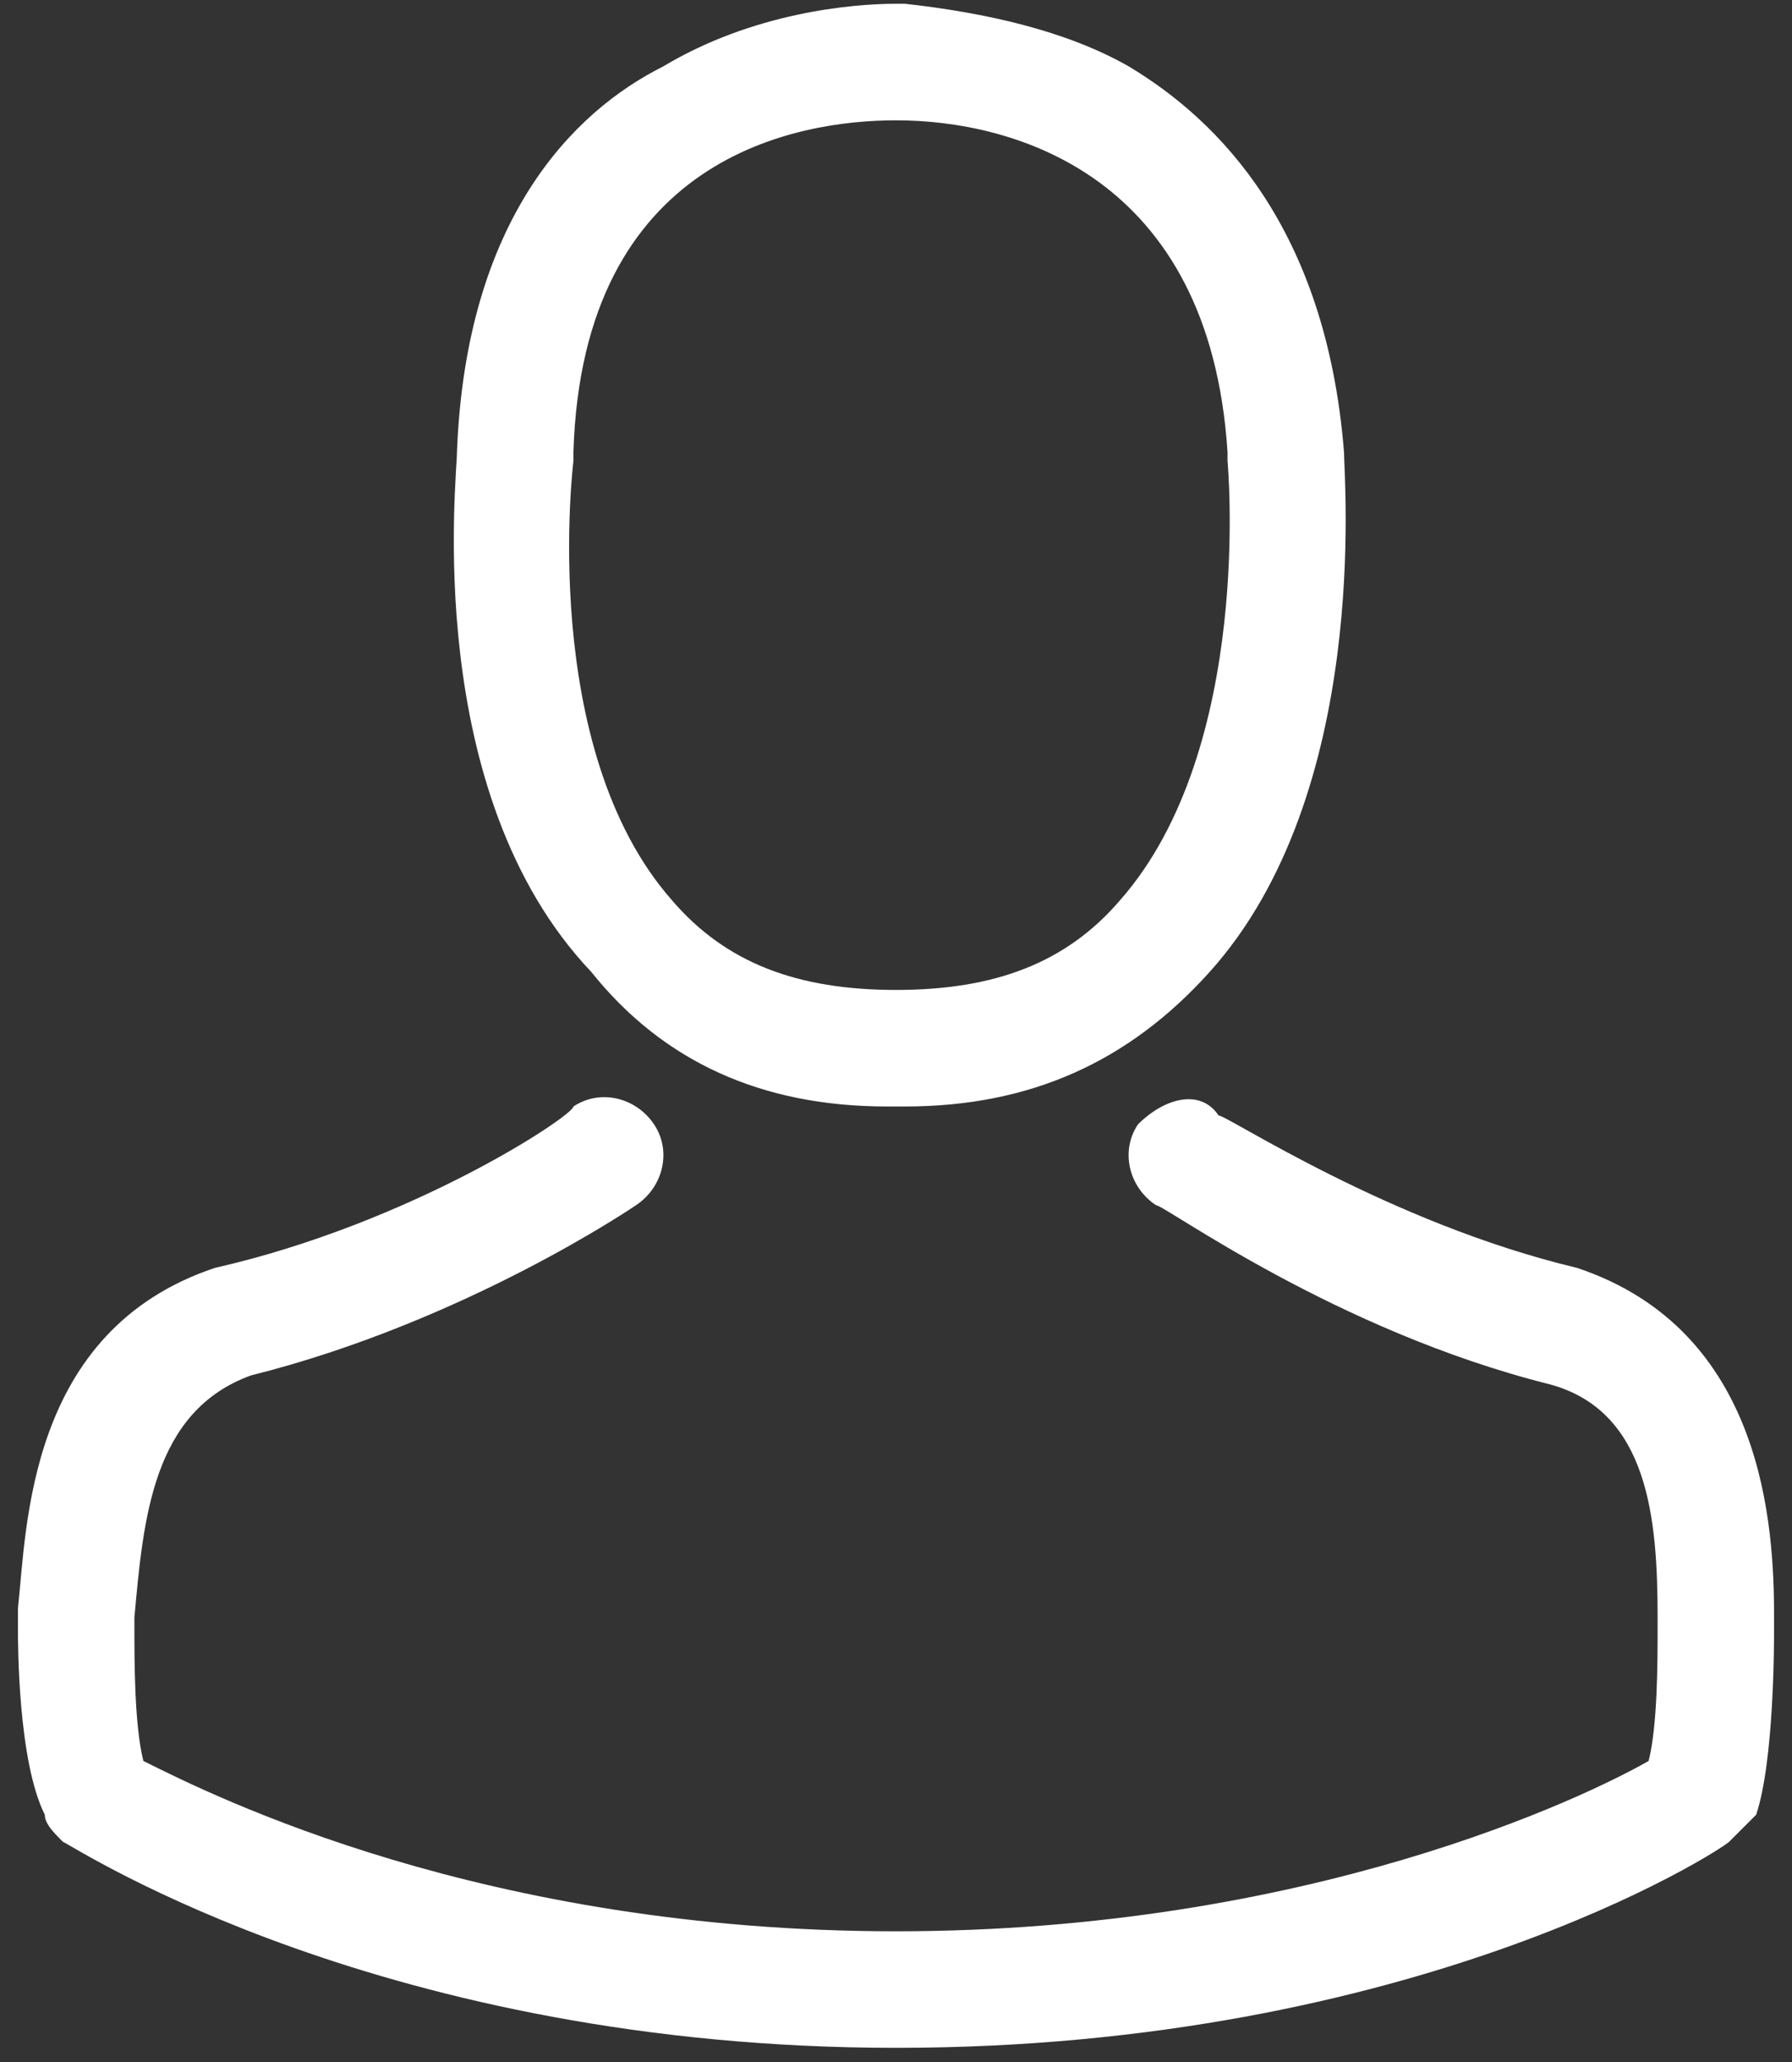 <svg xmlns="http://www.w3.org/2000/svg" width="20" height="23" viewBox="0 0 20 23" version="1.1"><rect x="0" y="0" width="20" height="23" fill="#333333" stroke="none"/><title>cone User</title><desc>Created with Sketch.</desc><g stroke="none" stroke-width="1" fill="none" fill-rule="evenodd"><g transform="translate(-995, -26)" fill="#FFFFFF"><g transform="translate(995, 25)"><g transform="translate(0, 0.942)"><path d="M19.8 18.2L19.8 18.2C19.8 18.1 19.8 18.1 19.8 18.1 19.8 17.1 19.7 14.9 17.6 14.2 17.6 14.2 17.6 14.2 17.6 14.2 15.5 13.7 13.7 12.5 13.6 12.5 13.4 12.2 13 12.3 12.7 12.6 12.5 12.9 12.6 13.3 12.9 13.5 13 13.5 14.9 14.9 17.3 15.5 18.4 15.8 18.5 17 18.5 18.1 18.5 18.1 18.5 18.2 18.5 18.2 18.5 18.6 18.5 19.3 18.4 19.7 17.7 20.1 14.6 21.6 10 21.6 5.4 21.6 2.4 20.1 1.6 19.7 1.5 19.3 1.5 18.6 1.5 18.2 1.5 18.2 1.5 18.1 1.5 18.1 1.6 17 1.7 15.8 2.8 15.4 5.2 14.8 7.1 13.5 7.1 13.5 7.4 13.3 7.5 12.9 7.3 12.6 7.1 12.3 6.7 12.2 6.4 12.4 6.4 12.5 4.6 13.7 2.4 14.2 2.4 14.2 2.4 14.2 2.4 14.2 0.3 14.9 0.3 17.1 0.2 18 0.2 18.1 0.2 18.1 0.2 18.2L0.2 18.2C0.2 18.4 0.2 19.7 0.5 20.3 0.5 20.4 0.6 20.5 0.7 20.6 0.9 20.7 4.3 22.9 10 22.9 15.8 22.9 19.2 20.7 19.3 20.6 19.4 20.5 19.5 20.4 19.6 20.3 19.8 19.7 19.8 18.4 19.8 18.2M6.4 5.2C6.4 5.2 6.4 5.2 6.4 5.1 6.5 1.8 8.9 1.4 10 1.4L10 1.4 10 1.4C11.3 1.4 13.5 2 13.7 5.1 13.7 5.2 13.7 5.2 13.7 5.2 13.7 5.2 14 8.4 12.5 10.1 11.9 10.8 11.1 11.1 10 11.1L10 11.1 10 11.1C8.9 11.1 8.1 10.8 7.5 10.1 6 8.4 6.4 5.2 6.4 5.2M9.9 12.4L10 12.4 10 12.4 10.1 12.4C11.5 12.4 12.6 11.9 13.5 10.9 15.3 8.9 15 5.4 15 5.1 14.8 2.6 13.6 1.4 12.6 0.8 11.9 0.4 11 0.2 10.1 0.1L10 0.1 10 0.1 10 0.1C9.5 0.1 8.4 0.2 7.4 0.8 6.4 1.3 5.2 2.5 5.1 5.1 5.1 5.4 4.7 8.9 6.6 10.9 7.4 11.9 8.5 12.4 9.9 12.4"/></g></g></g></g></svg>